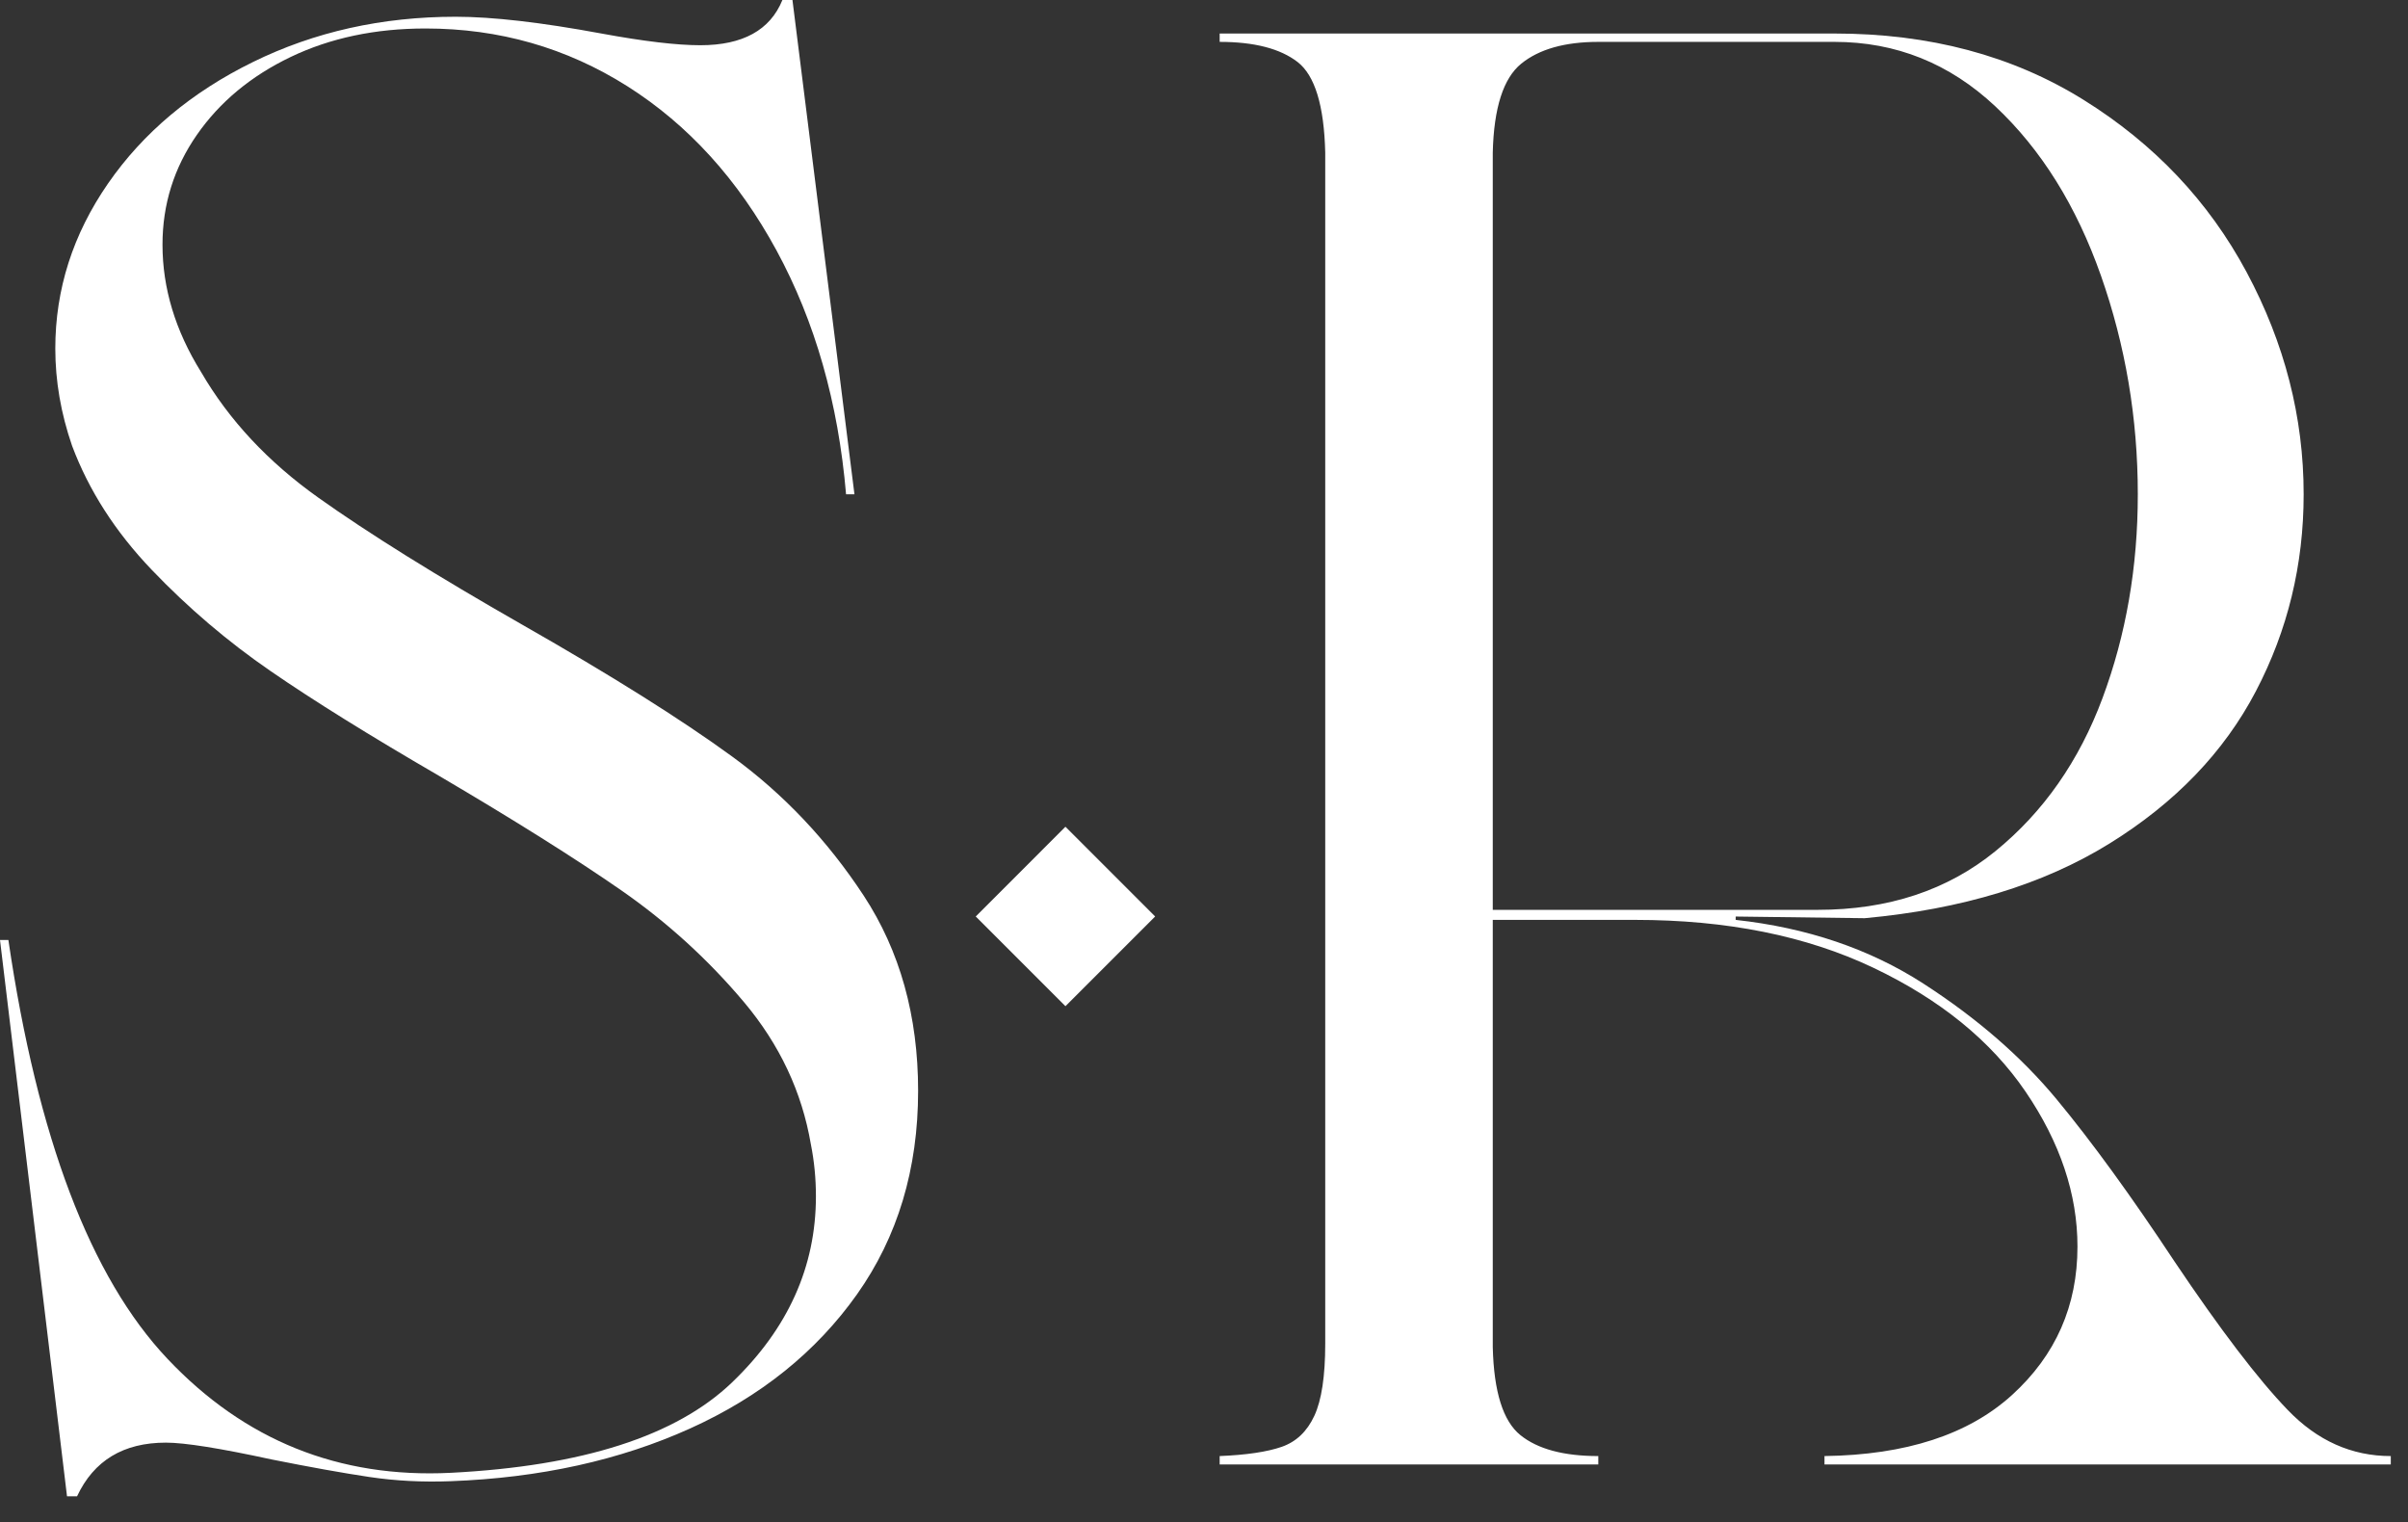 <svg width="87" height="55" viewBox="0 0 87 55" fill="none" xmlns="http://www.w3.org/2000/svg">
<rect x="0" y="0" width="87" height="55" fill="#333333" stroke="none"/>
<path d="M15.375 1.029C13.559 1.029 11.934 1.372 10.502 2.058C9.069 2.745 7.939 3.683 7.112 4.873C6.285 6.064 5.871 7.385 5.871 8.838C5.871 10.412 6.335 11.945 7.264 13.438C8.272 15.174 9.685 16.687 11.501 17.978C13.317 19.27 15.778 20.803 18.886 22.578C22.073 24.394 24.596 25.978 26.452 27.33C28.308 28.683 29.892 30.357 31.204 32.354C32.514 34.352 33.171 36.703 33.171 39.406C33.171 42.231 32.434 44.682 30.962 46.761C29.488 48.839 27.481 50.453 24.939 51.603C22.396 52.753 19.511 53.389 16.283 53.51C15.274 53.549 14.295 53.499 13.347 53.358C12.398 53.216 11.218 53.005 9.806 52.723C7.949 52.32 6.678 52.117 5.993 52.117C4.459 52.117 3.39 52.763 2.784 54.055H2.421L0 33.958H0.303C1.352 41.101 3.268 46.146 6.053 49.091C8.838 52.037 12.247 53.408 16.283 53.207C21.044 52.965 24.434 51.875 26.452 49.938C28.469 48.001 29.479 45.762 29.479 43.219C29.479 42.575 29.418 41.948 29.297 41.343C28.974 39.447 28.167 37.732 26.876 36.198C25.584 34.664 24.111 33.322 22.457 32.172C20.802 31.023 18.603 29.64 15.859 28.026C13.357 26.573 11.329 25.313 9.776 24.243C8.222 23.174 6.789 21.953 5.478 20.581C4.166 19.209 3.208 17.716 2.603 16.102C2.199 14.931 1.998 13.762 1.998 12.591C1.998 10.452 2.633 8.465 3.904 6.628C5.175 4.793 6.92 3.329 9.14 2.24C11.359 1.15 13.801 0.605 16.465 0.605C17.796 0.605 19.552 0.808 21.731 1.211C23.264 1.494 24.454 1.634 25.302 1.634C26.835 1.634 27.824 1.09 28.268 0H28.631L30.871 17.857H30.568C30.285 14.548 29.448 11.613 28.056 9.049C26.664 6.487 24.868 4.51 22.669 3.117C20.469 1.725 18.038 1.029 15.375 1.029Z" fill="white"/>
<path d="M65.676 32.869C68.218 32.869 70.357 32.163 72.092 30.75C73.827 29.338 75.119 27.491 75.966 25.212C76.814 22.932 77.238 20.48 77.238 17.857C77.238 15.113 76.793 12.48 75.906 9.957C75.018 7.436 73.747 5.398 72.092 3.844C70.437 2.291 68.5 1.513 66.281 1.513H57.746C56.536 1.513 55.607 1.777 54.962 2.3C54.316 2.825 53.972 3.895 53.933 5.509V32.869H65.676ZM44.066 52.602C45.035 52.562 45.781 52.451 46.306 52.269C46.83 52.087 47.223 51.715 47.486 51.149C47.748 50.584 47.88 49.717 47.88 48.546V5.509C47.839 3.814 47.506 2.724 46.881 2.24C46.255 1.756 45.317 1.513 44.066 1.513V1.211H66.281C69.711 1.211 72.707 2.008 75.27 3.602C77.832 5.196 79.799 7.274 81.172 9.837C82.543 12.399 83.23 15.072 83.23 17.857C83.23 20.399 82.655 22.77 81.505 24.969C80.355 27.169 78.589 29.005 76.208 30.478C73.827 31.951 70.882 32.849 67.371 33.171L62.71 33.111V33.232C65.292 33.515 67.552 34.282 69.489 35.532C71.426 36.783 73.03 38.175 74.302 39.709C75.573 41.243 76.995 43.2 78.569 45.58C80.223 48.042 81.585 49.828 82.655 50.937C83.724 52.048 84.965 52.602 86.378 52.602V52.905H65.918V52.602C68.863 52.562 71.124 51.825 72.698 50.392C74.271 48.96 75.058 47.175 75.058 45.035C75.058 43.139 74.432 41.273 73.182 39.436C71.93 37.6 70.095 36.107 67.674 34.957C65.252 33.807 62.386 33.232 59.078 33.232H53.933V48.667C53.972 50.282 54.306 51.341 54.931 51.845C55.557 52.35 56.495 52.602 57.746 52.602V52.905H44.066V52.602Z" fill="white"/>
<path d="M38.494 36.35L35.253 33.109L38.494 29.867L41.735 33.109L38.494 36.35Z" fill="white"/>
</svg>
